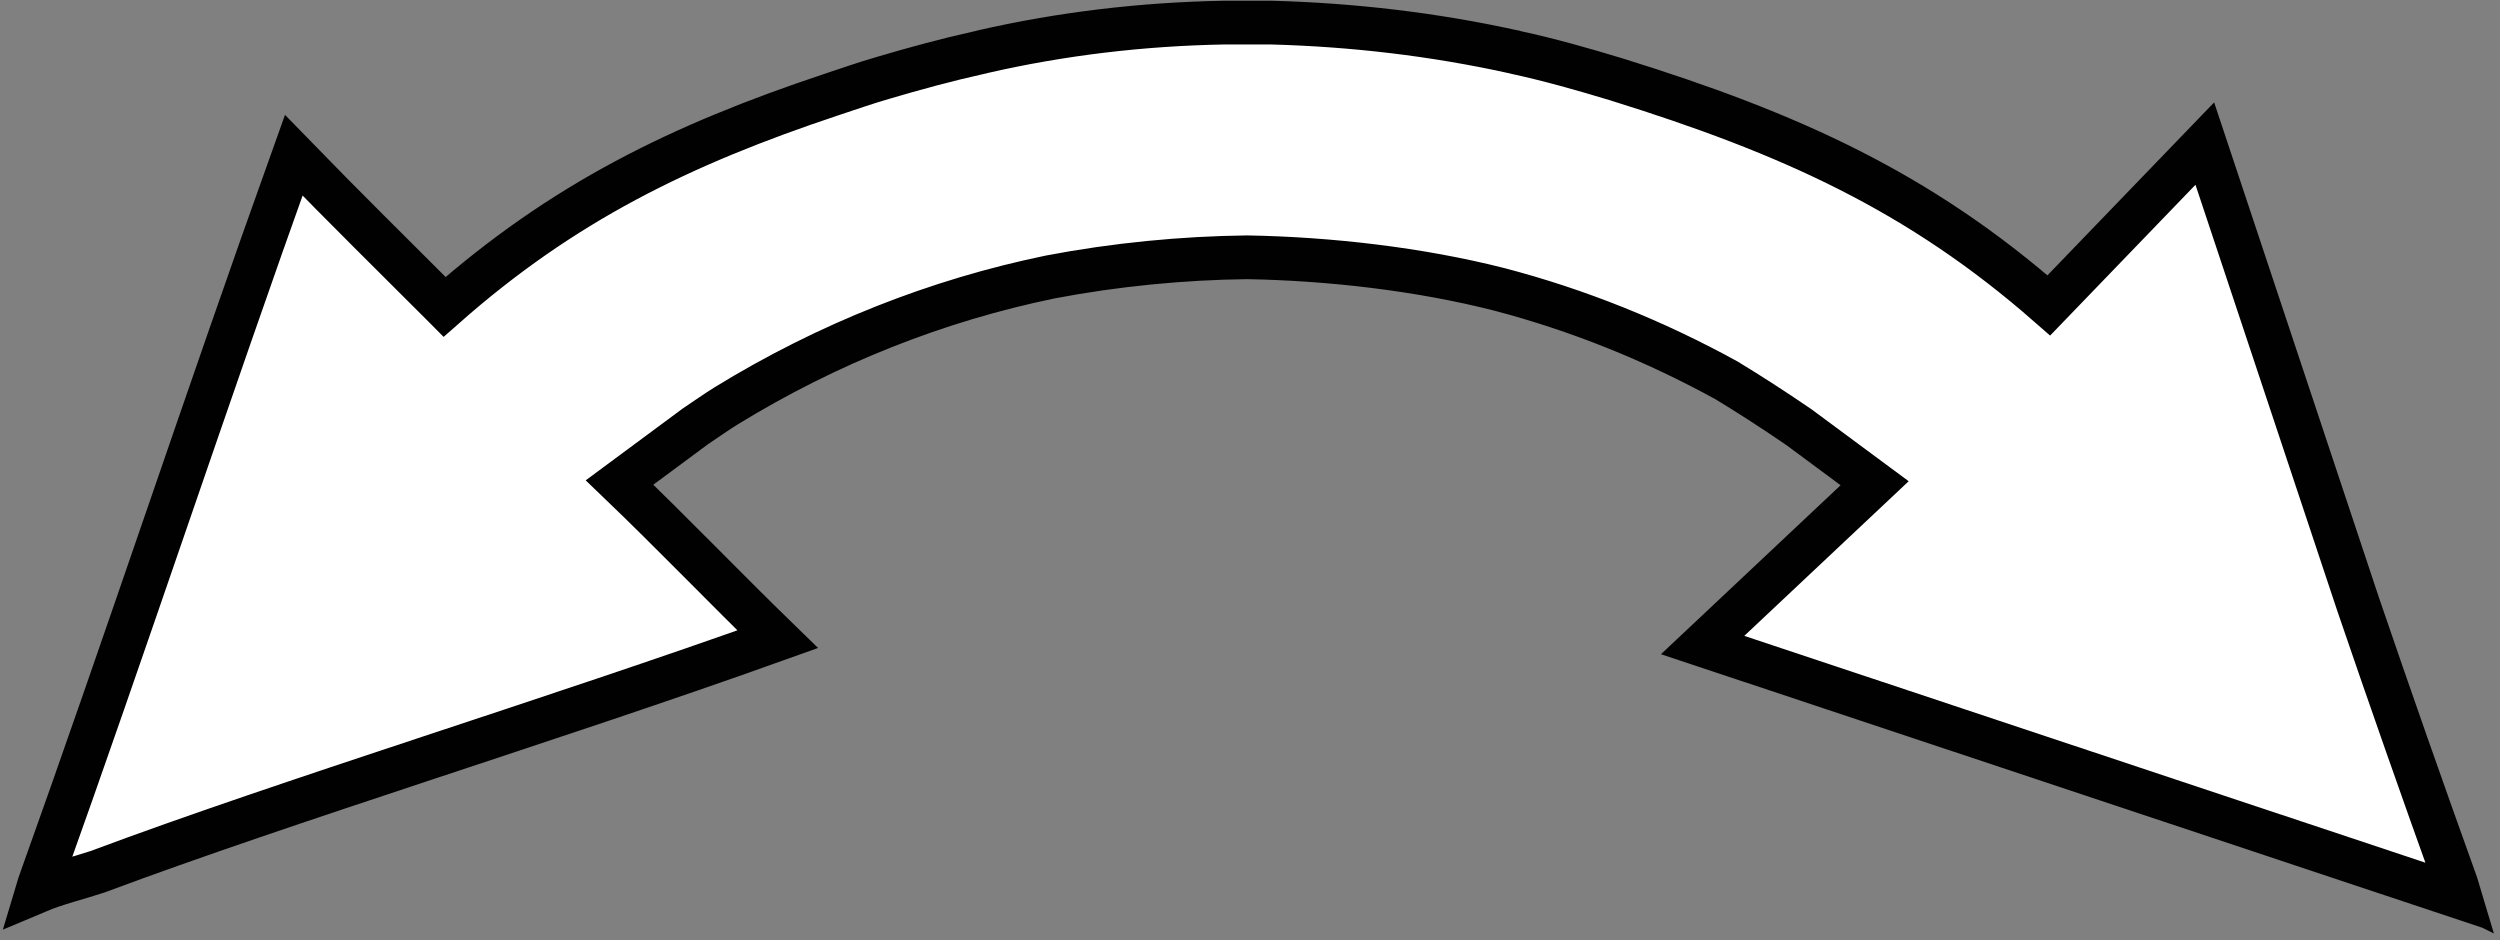 <svg width="343" height="129" viewBox="0 0 343 129" fill="none" xmlns="http://www.w3.org/2000/svg">
<rect x="0" y="0" width="343" height="129" fill="#808080" stroke="none"/>
<path d="M337.3 122.3L337 121.3C332.4 108.5 327.9 95.7 323.5 82.8L302.5 19.7L281.1 41.9C263.3 26.3 245.6 18.3 221.8 10.9C217.2 9.5 212.6 8.2 208 7.2C207.9 7.2 207.8 7.1 207.6 7.1C196.7 4.7 185.6 3.4 174.4 3.1C174.1 3.1 173.8 3.1 173.4 3.1C172.7 3.1 172 3.1 171.2 3.1C170.5 3.1 169.8 3.1 169 3.1C168.7 3.1 168.4 3.1 168 3.1C156.8 3.3 145.7 4.6 134.8 7.1C134.7 7.1 134.6 7.2 134.4 7.2C129.9 8.2 125.5 9.4 121.1 10.7C118.7 11.4 116.4 12.2 114 13C93.3 19.9 77.2 27.8 61 42.1L60.9 42C54 35.1 47.1 28.3 40.3 21.3C28.4 54.5 17.3 88.1 5.4 121.3L5.1 122.3C7.7 121.2 10.7 120.5 13.4 119.6C39.6 109.8 75.7 98.8 106.7 87.7C99.4 80.6 92.4 73.3 85 66.2L95.4 58.5C96.9 57.5 98.3 56.5 99.6 55.7C113.6 47.1 128.6 41.2 144.1 38C153 36.3 162.3 35.4 171.1 35.3C182.4 35.5 194.7 36.9 205.7 39.7C216.4 42.5 226.9 46.7 236.9 52.2C239.7 53.9 243 56 246.8 58.6L257.2 66.3L233.6 88.5L336.6 122.8L336.4 122.1C336.8 122.1 337.1 122.2 337.3 122.3Z" fill="white" stroke="#010101" stroke-width="6" stroke-miterlimit="10"/>
</svg>
